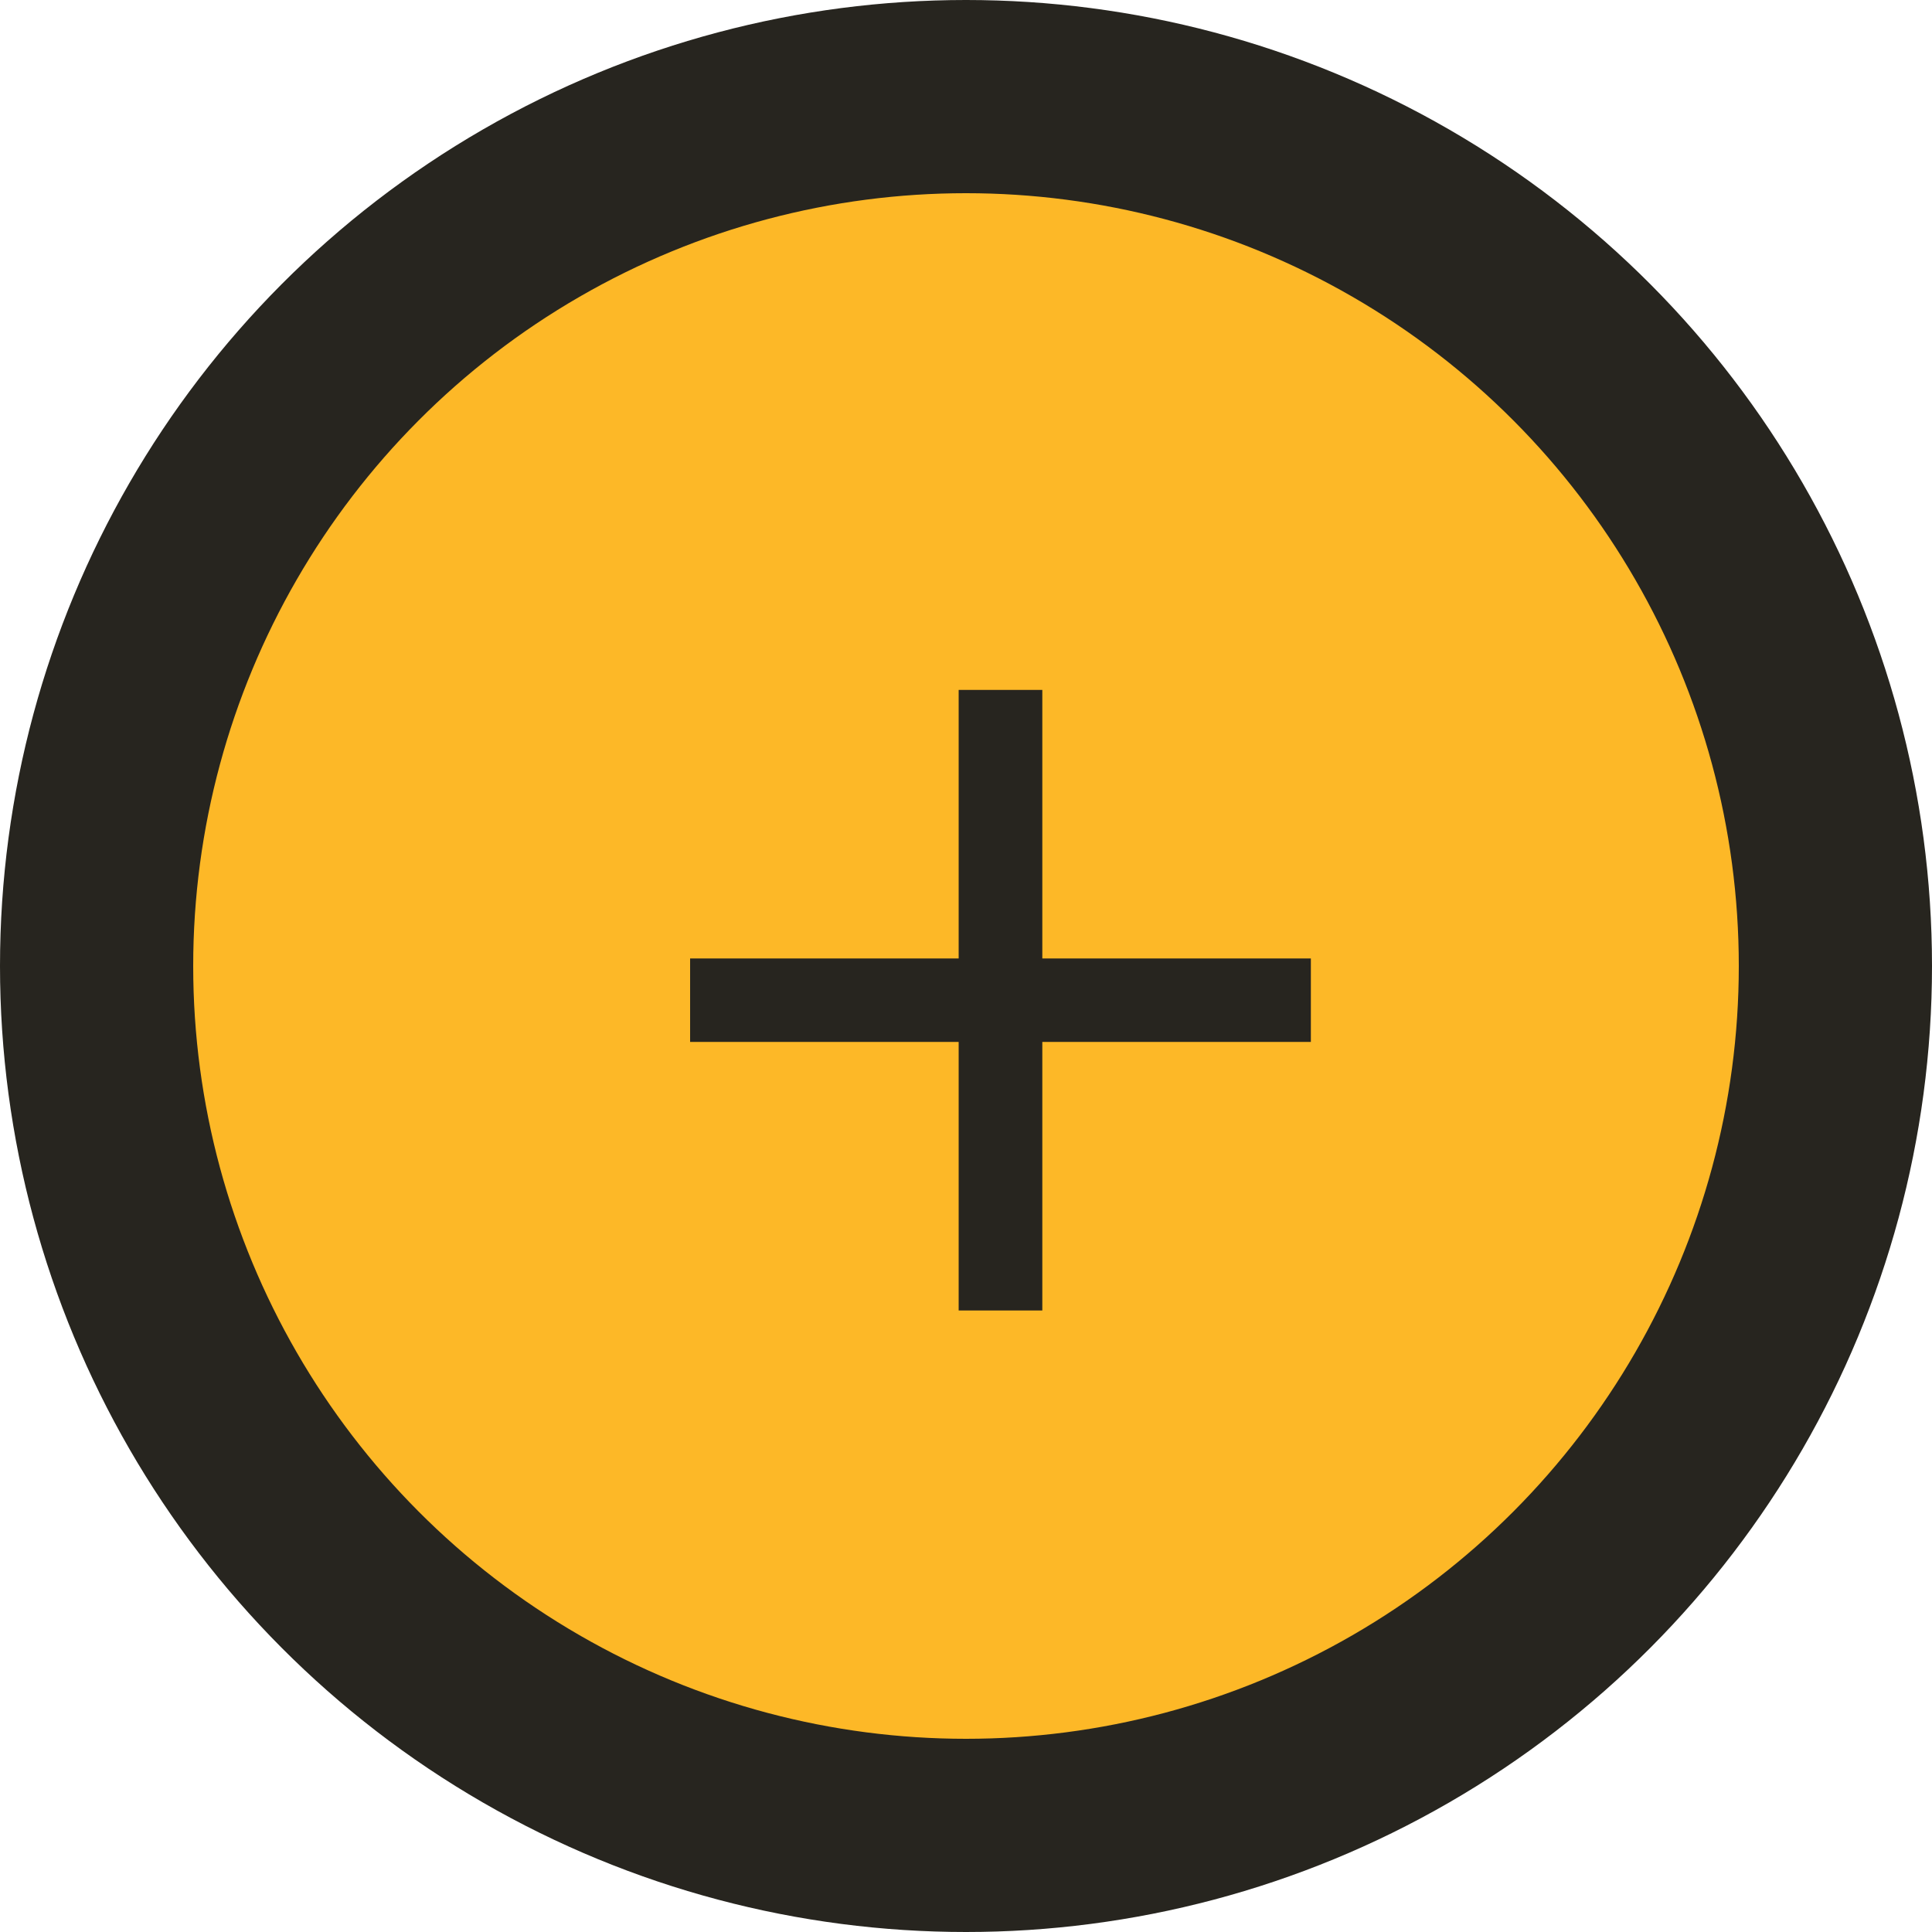 <svg width="10" height="10" viewBox="0 0 10 10" fill="none" xmlns="http://www.w3.org/2000/svg">
<circle cx="5" cy="5" r="4.5" fill="#FDB827" stroke="#27251F"/>
<path d="M4.962 6.783V3.571H5.395V6.783H4.962ZM3.572 5.393V4.961H6.785V5.393H3.572Z" fill="#27251F"/>
</svg>
